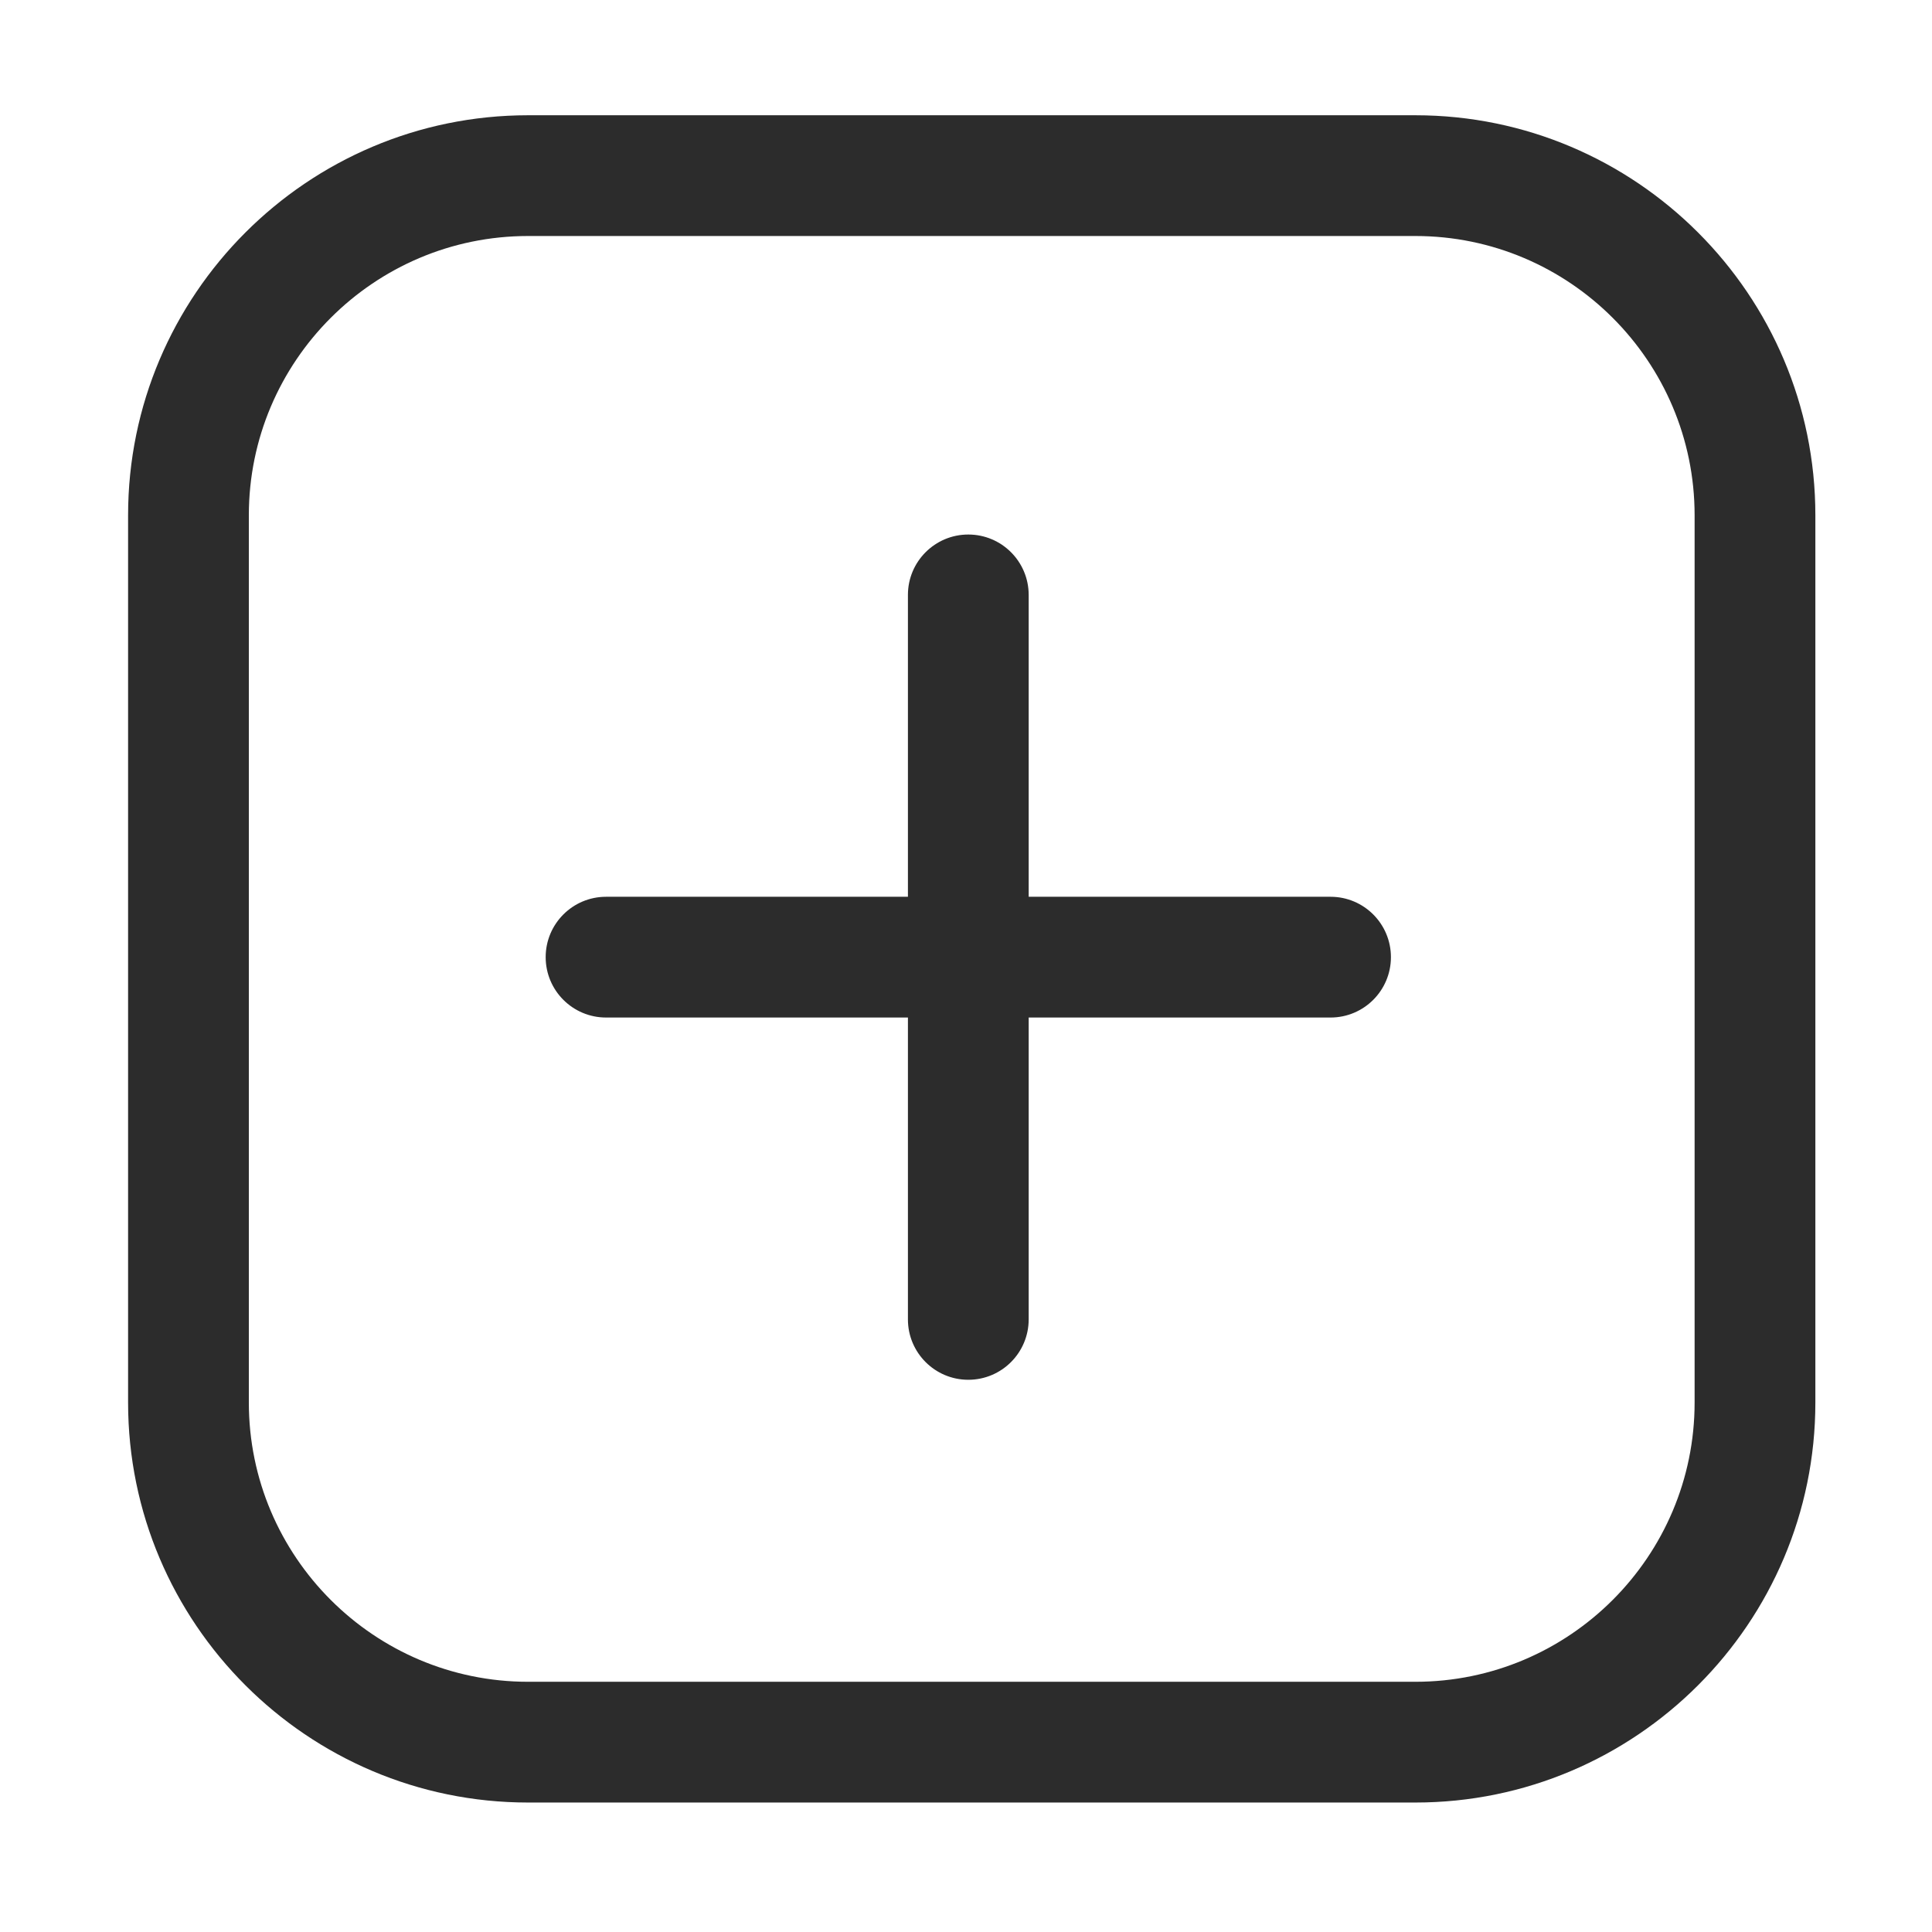 <?xml version="1.0" standalone="no"?><!DOCTYPE svg PUBLIC "-//W3C//DTD SVG 1.1//EN" "http://www.w3.org/Graphics/SVG/1.1/DTD/svg11.dtd"><svg t="1678087145548" class="icon" viewBox="0 0 1024 1024" version="1.1" xmlns="http://www.w3.org/2000/svg" p-id="2510" xmlns:xlink="http://www.w3.org/1999/xlink" width="200" height="200"><path d="M750.18 61.09H279.89c-116.9 0-212 95.1-212 212v470.29c0 116.9 95.1 212 212 212h470.29c116.9 0 212-95.1 212-212V273.09c0-116.89-95.1-212-212-212z m148 682.29c0 81.61-66.39 148-148 148H279.89c-81.61 0-148-66.39-148-148V273.09c0-81.61 66.39-148 148-148h470.29c81.61 0 148 66.39 148 148v470.29z" fill="#2c2c2c" p-id="2511"></path><path d="M705.22 475.31h-160v-160c0-17.67-14.33-32-32-32s-32 14.33-32 32v160h-160c-17.67 0-32 14.33-32 32s14.33 32 32 32h160v160c0 17.67 14.33 32 32 32s32-14.33 32-32v-160h160c17.67 0 32-14.33 32-32s-14.33-32-32-32z" fill="#2c2c2c" p-id="2512"></path></svg>